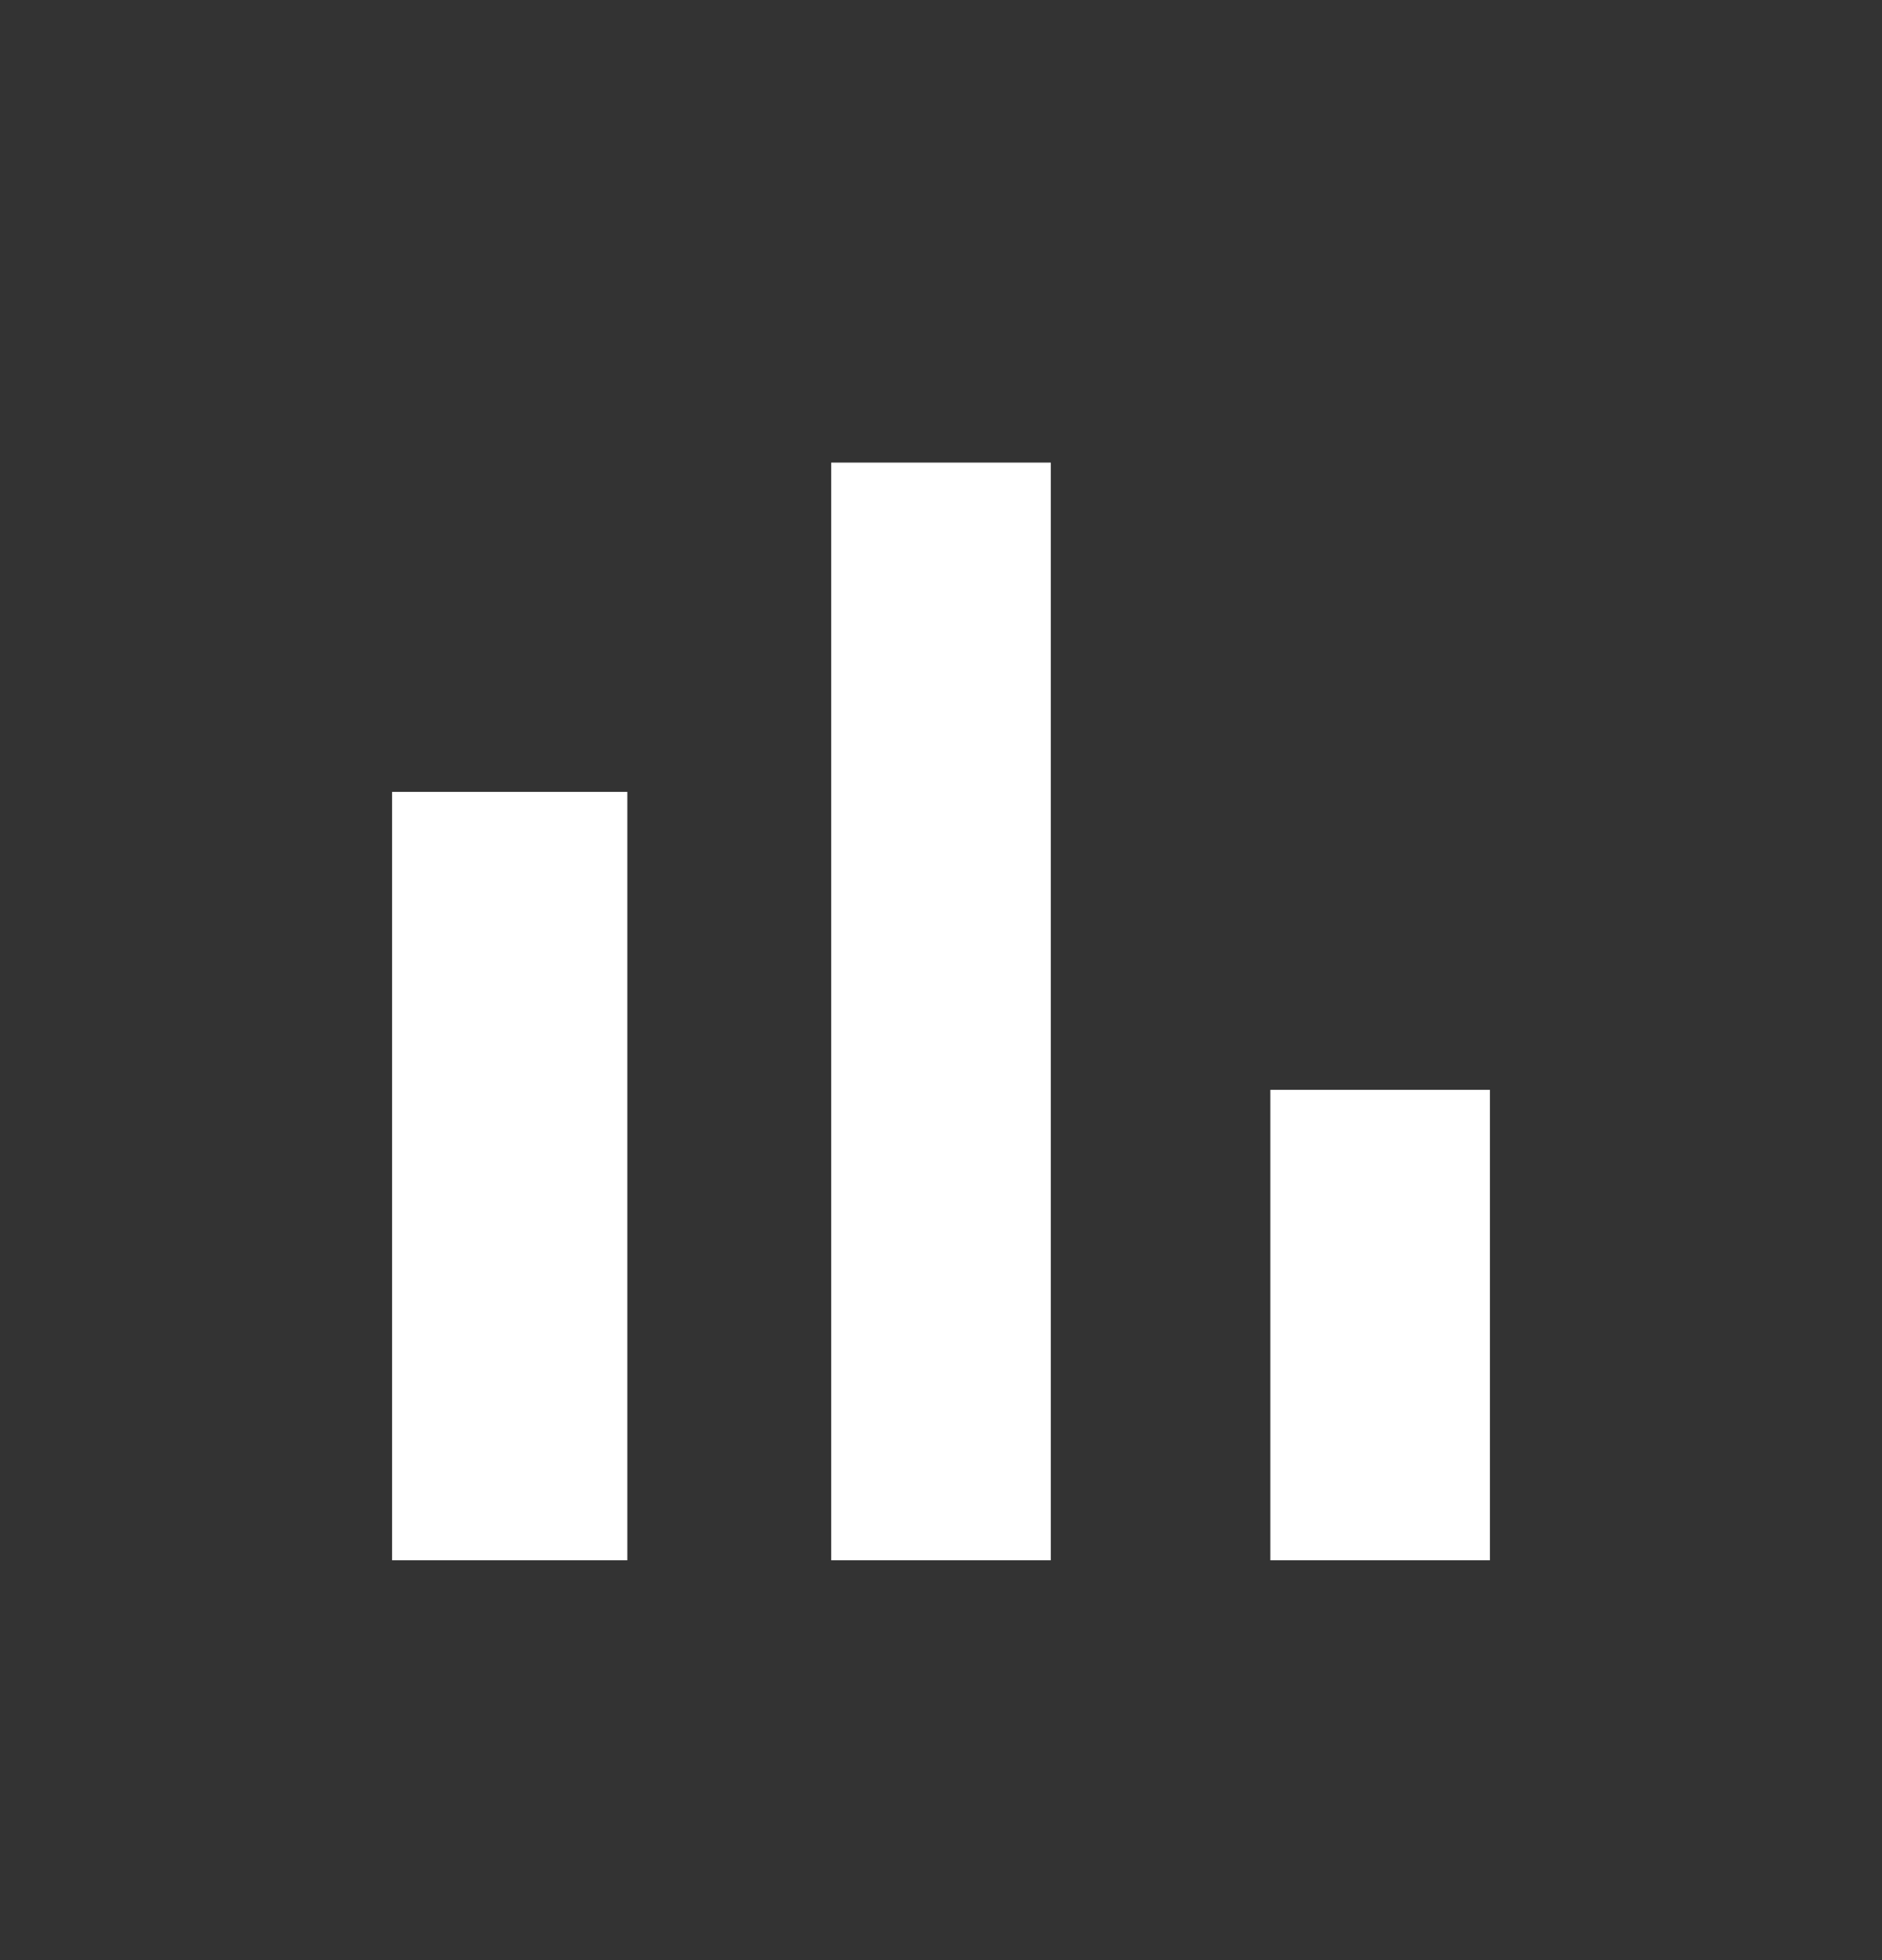 <svg width="24" height="25" viewBox="0 0 24 25" fill="none" xmlns="http://www.w3.org/2000/svg">
<rect x="0" y="0" width="24" height="25" fill="#333333" stroke="none"/>
<path d="M5 10.1H8V19.9H5V10.1ZM10.6 5.9H13.4V19.9H10.6V5.9V5.9ZM16.2 13.9H19V19.9H16.2V13.9Z" fill="#FFFFFF"/>
</svg>

